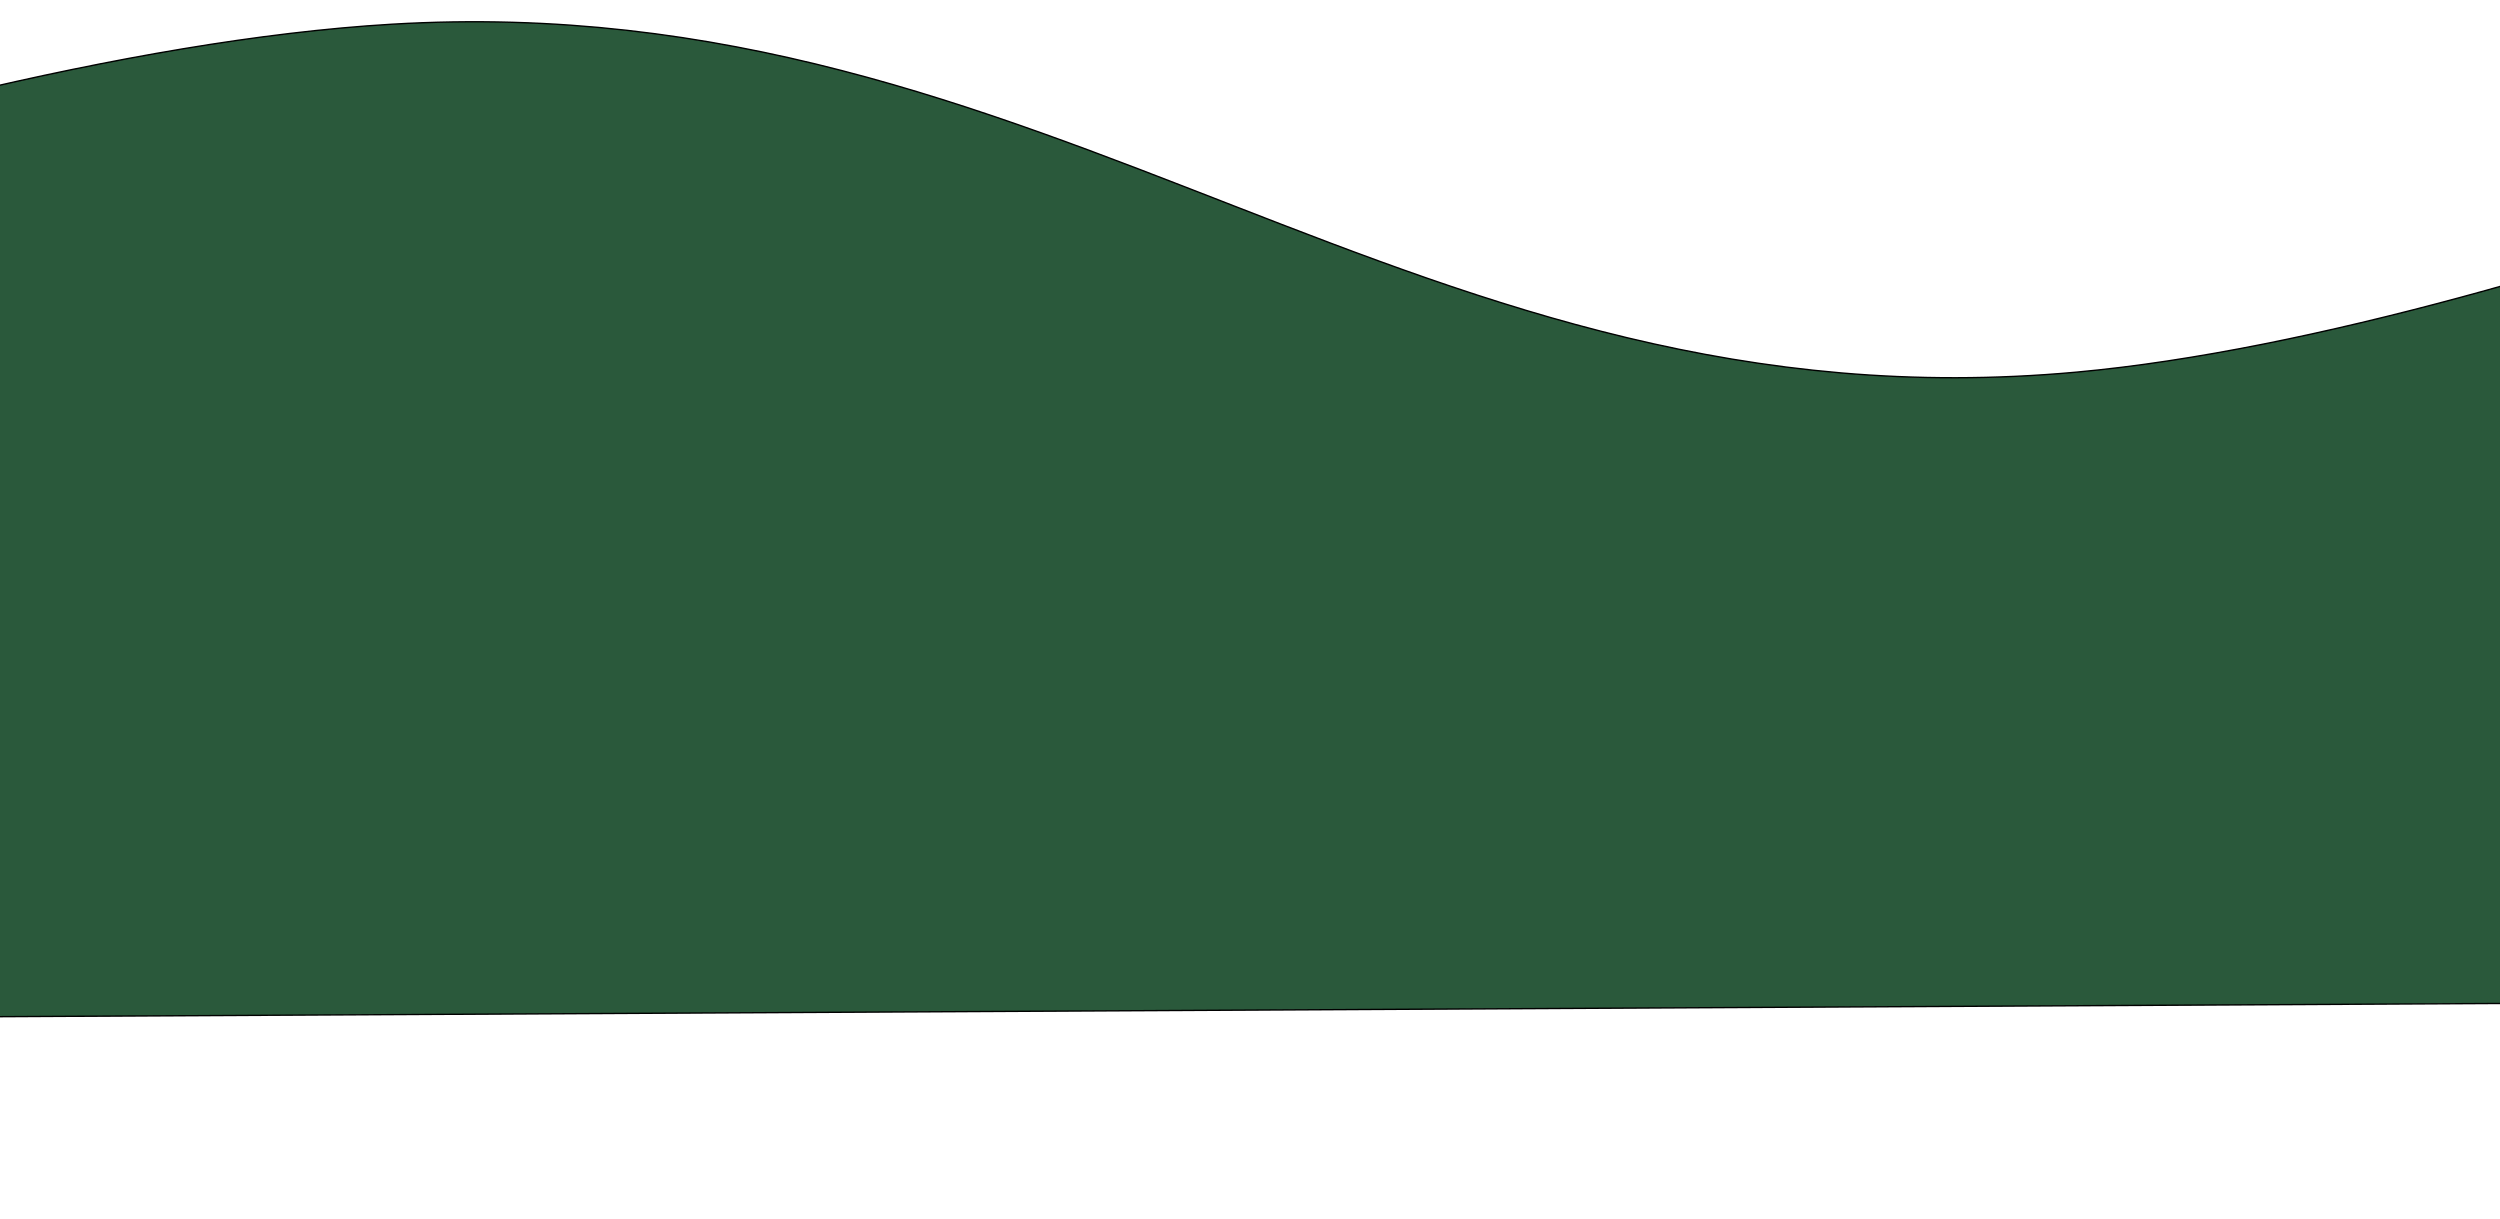 <svg width="1782" height="869" viewBox="0 0 1782 869" fill="none" xmlns="http://www.w3.org/2000/svg">
<g filter="url(#filter0_d_48_80)">
<path d="M129.179 157.269C-247.521 179.632 -820.648 416.637 -820.648 416.637L-818.262 868.221L2179.7 852.378L2175.97 146.453C2175.97 146.453 1666.51 374.598 1330.05 405.271C858.113 448.295 601.636 129.222 129.179 157.269Z" fill="#2A593B"/>
<path d="M129.179 157.269C-247.521 179.632 -820.648 416.637 -820.648 416.637L-818.262 868.221L2179.7 852.378L2175.97 146.453C2175.97 146.453 1666.51 374.598 1330.05 405.271C858.113 448.295 601.636 129.222 129.179 157.269Z" stroke="black"/>
</g>
<defs>
<filter id="filter0_d_48_80" x="-821.15" y="0.683" width="3156.35" height="868.041" filterUnits="userSpaceOnUse" color-interpolation-filters="sRGB">
<feFlood flood-opacity="0" result="BackgroundImageFix"/>
<feColorMatrix in="SourceAlpha" type="matrix" values="0 0 0 0 0 0 0 0 0 0 0 0 0 0 0 0 0 0 127 0" result="hardAlpha"/>
<feOffset dx="150" dy="-140"/>
<feGaussianBlur stdDeviation="2.5"/>
<feComposite in2="hardAlpha" operator="out"/>
<feColorMatrix type="matrix" values="0 0 0 0 0.949 0 0 0 0 0.855 0 0 0 0 0.675 0 0 0 1 0"/>
<feBlend mode="normal" in2="BackgroundImageFix" result="effect1_dropShadow_48_80"/>
<feBlend mode="normal" in="SourceGraphic" in2="effect1_dropShadow_48_80" result="shape"/>
</filter>
</defs>
</svg>
